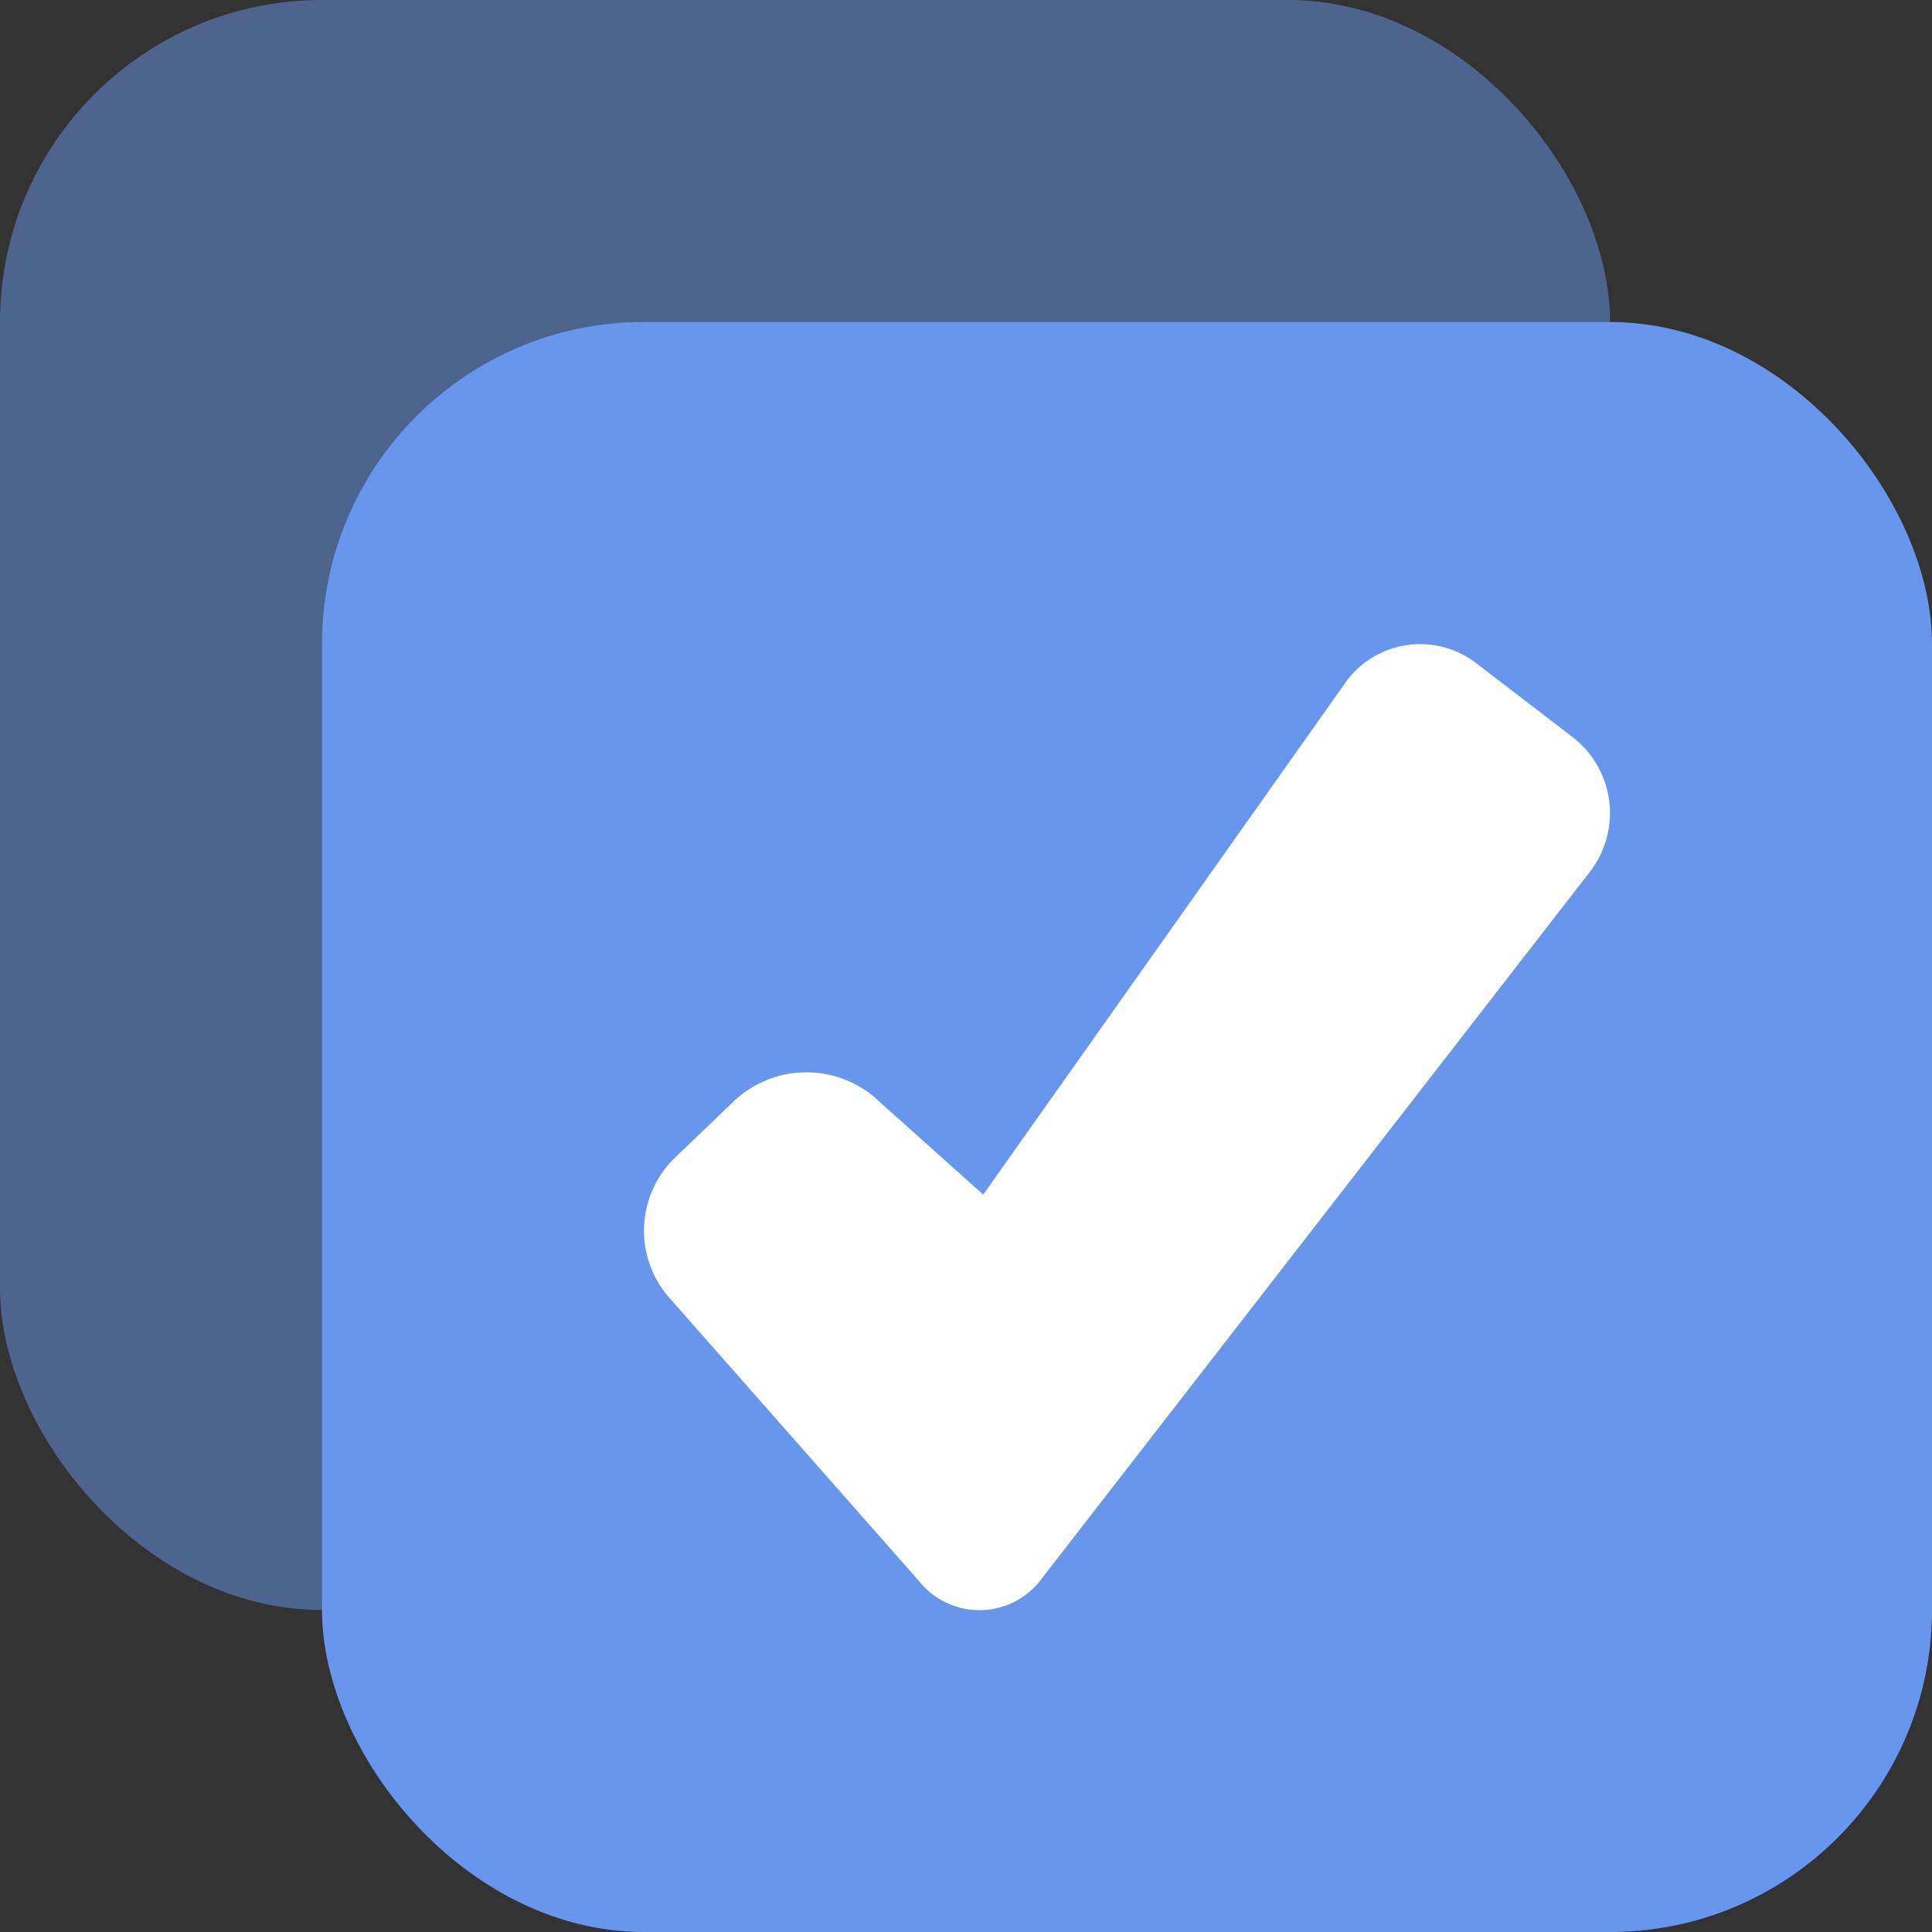 <svg xmlns="http://www.w3.org/2000/svg" width="12" height="12" viewBox="0 0 12 12">
  <rect x="0" y="0" width="12" height="12" fill="#333333" stroke="none"/>
  <title>
    DiscoverySelectAll
  </title>
  <g fill="none" fill-rule="evenodd">
    <rect width="10" height="10" fill="#6896ED" fill-opacity=".5" rx="2"/>
    <rect width="10" height="10" x="2" y="2" fill="#6896ED" rx="2"/>
    <path fill="#FFFFFF" d="M5.44 6.822a.656.656 0 0 0-.879.015l-.371.356a.63.63 0 0 0-.034.866L5.708 9.82a.48.48 0 0 0 .766-.02l3.401-4.385a.596.596 0 0 0-.105-.835l-.6-.46a.57.57 0 0 0-.821.131L6.107 7.42l-.667-.597z"/>
  </g>
</svg>
